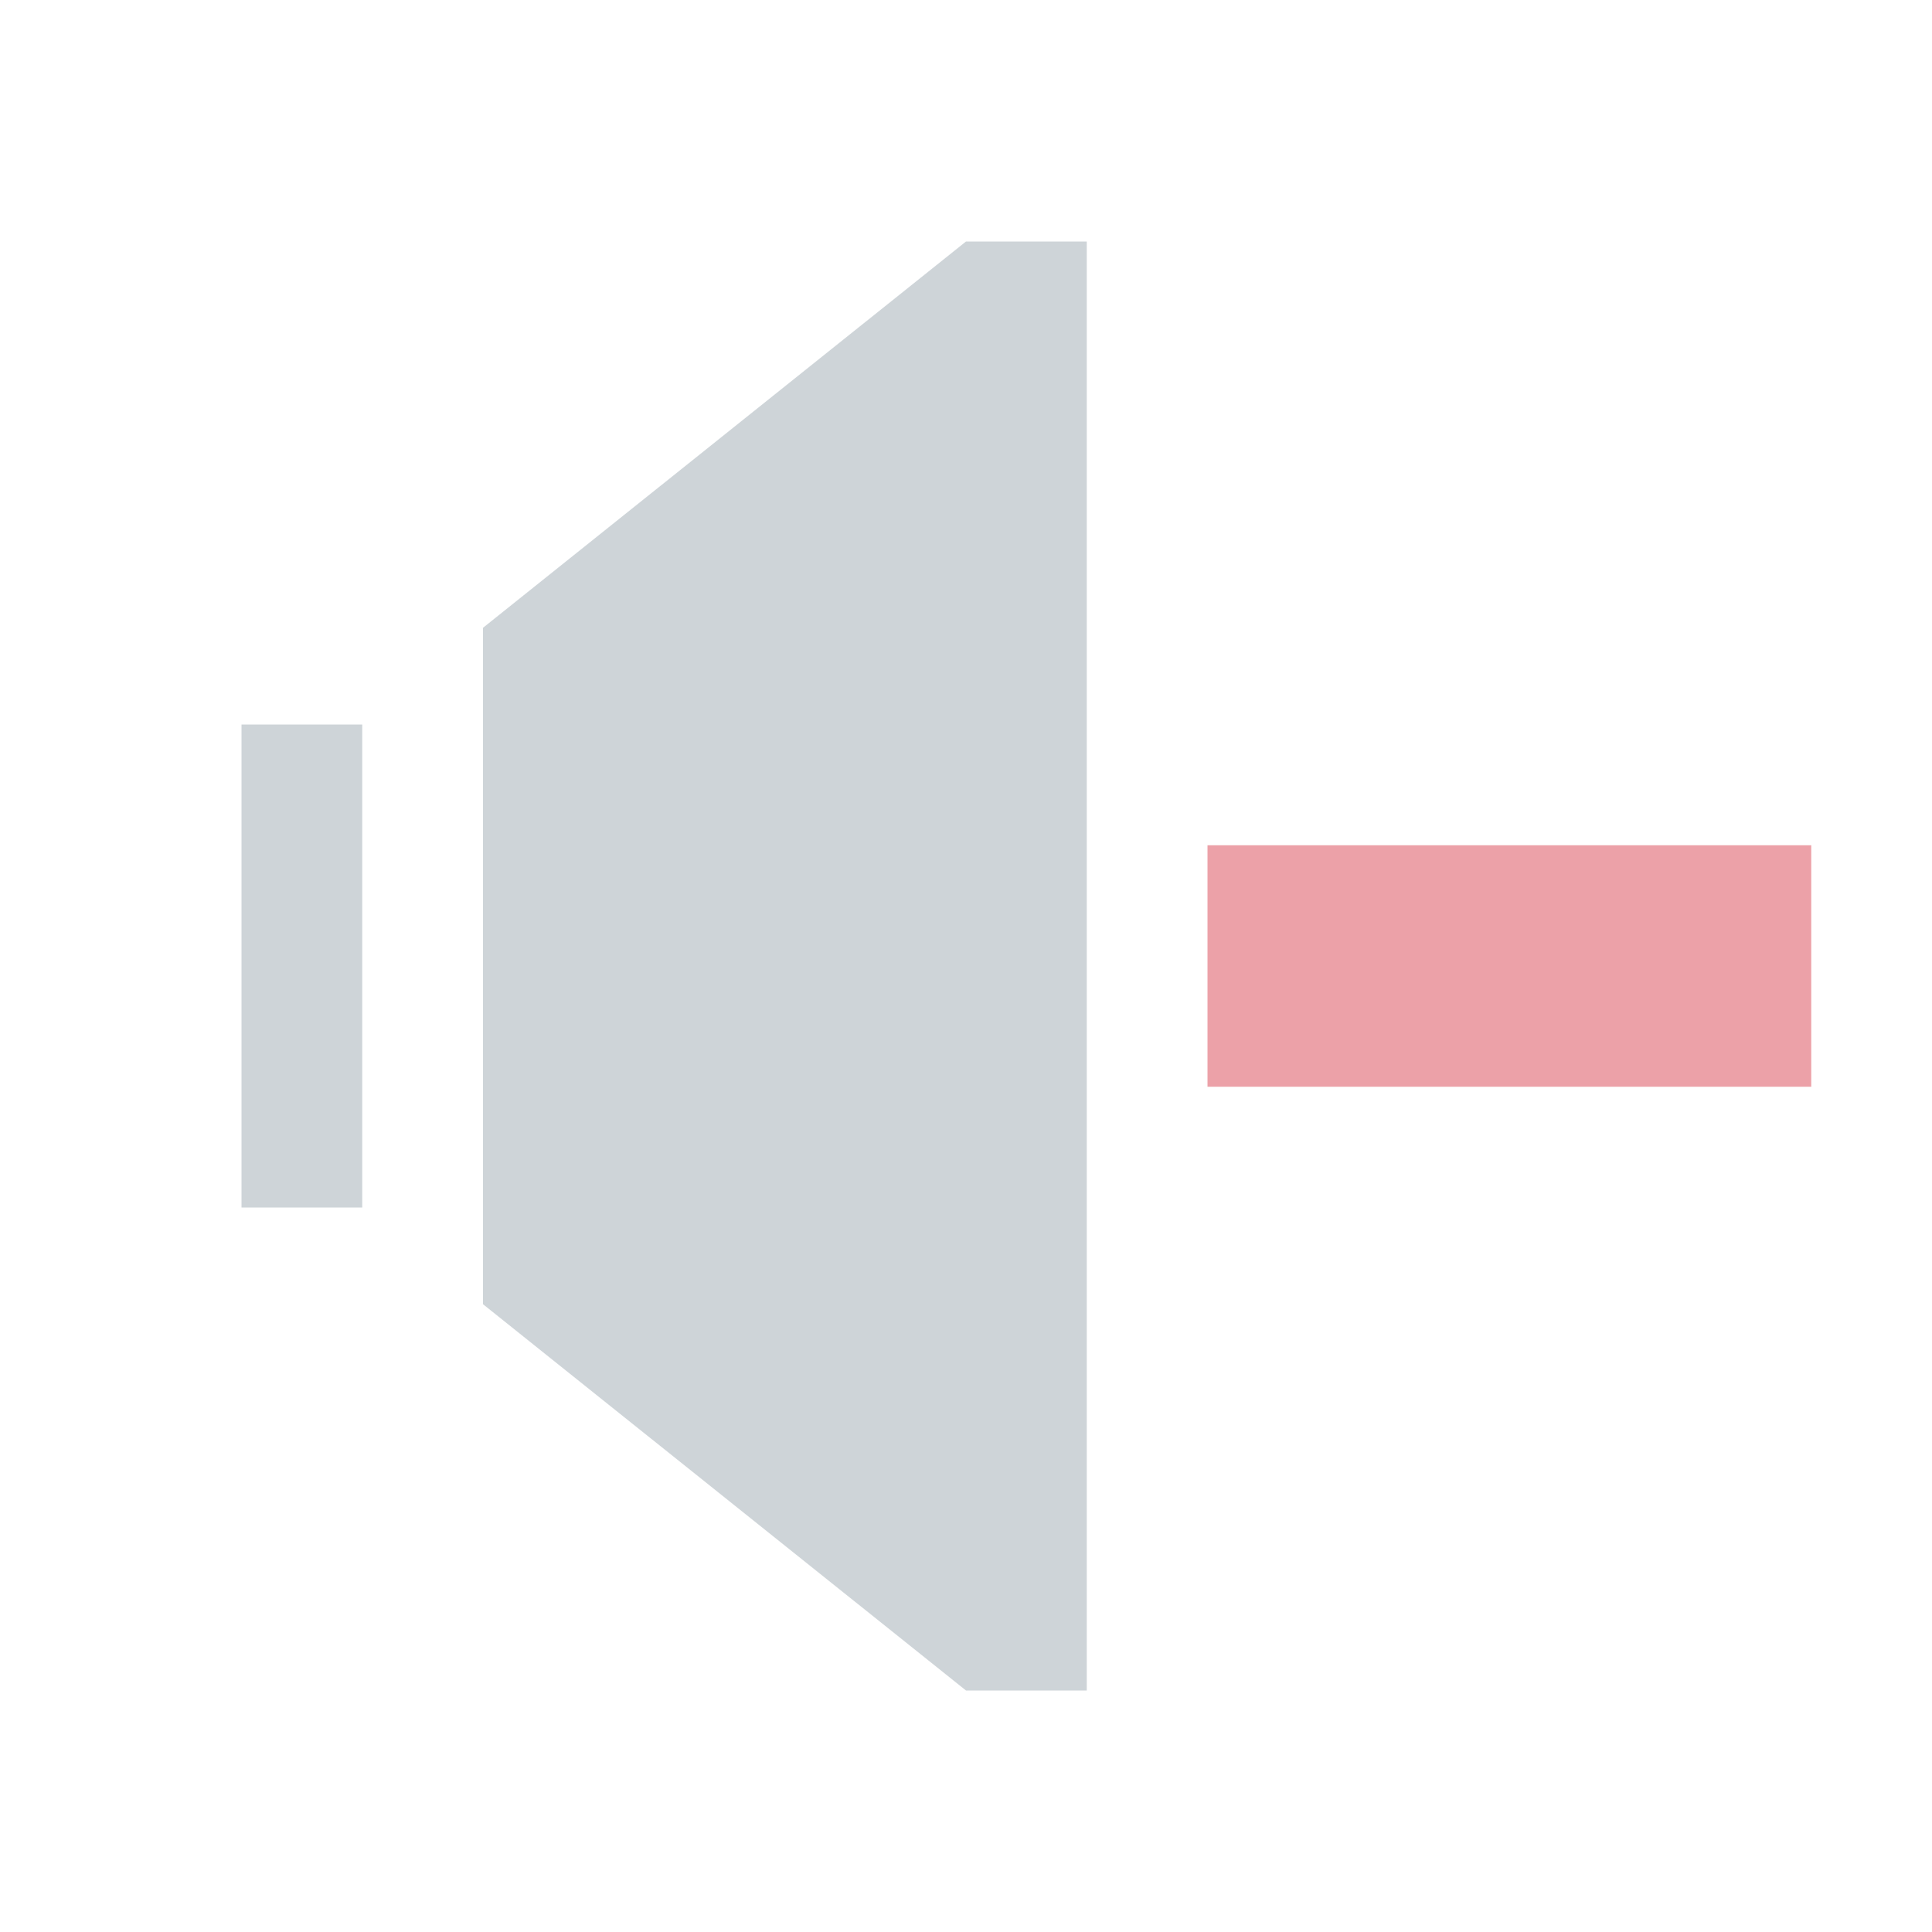 <svg xmlns="http://www.w3.org/2000/svg" viewBox="0 0 16 16">
  <defs id="defs3051">
    <style type="text/css" id="current-color-scheme">
      .ColorScheme-Text {
      color:#9fabb3;
      }
      .ColorScheme-NegativeText {
        color:#da4453;
      }
      </style>
  </defs>
  <path
     style="fill:currentColor;fill-opacity:0.5;stroke:none"
     class="ColorScheme-Text"
    d="M 8,2 4,5.199 4,10.801 8,14 9,14 9,2 Z m -6,4 0,4 1,0 0,-4 z"
          />
  <path
      style="fill:currentColor;fill-opacity:0.5;stroke:none"
     class="ColorScheme-NegativeText"
    d="M 10 7 L 10 9 L 15 9 L 15 7 L 10 7 z "
          />
</svg>
